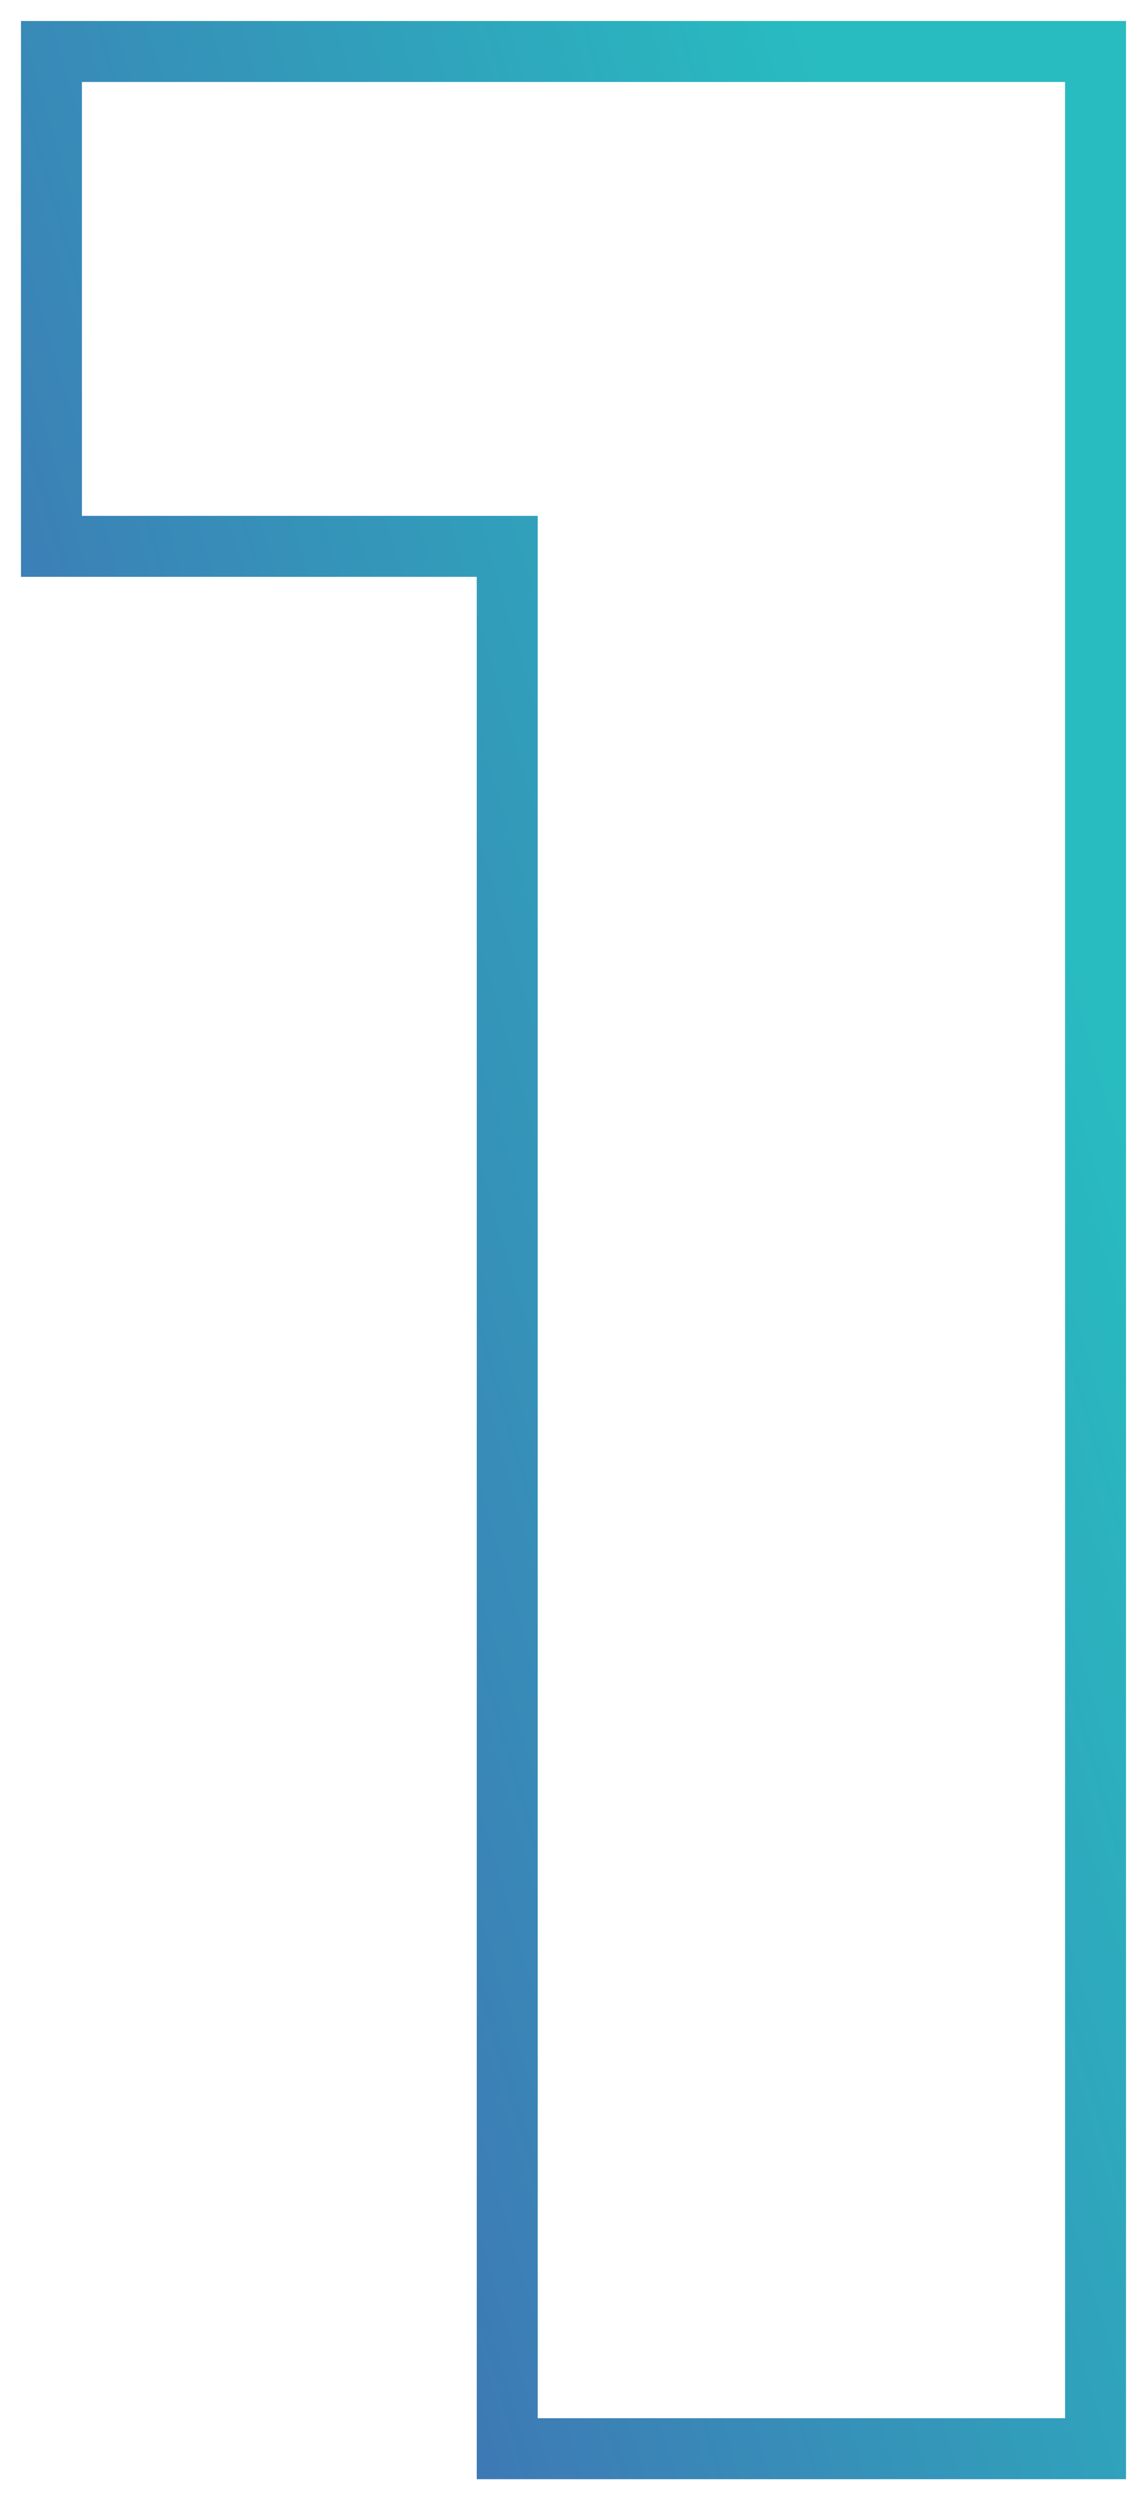 <svg width="28" height="61" viewBox="0 0 28 61" fill="none" xmlns="http://www.w3.org/2000/svg">
<path d="M12.382 59V59.744H13.126H26H26.744V59V2V1.256H26H2H1.256V2V12.586V13.33H2H12.382V59Z" stroke="url(#paint0_linear_302_215)" stroke-width="1.488"/>
<defs>
<linearGradient id="paint0_linear_302_215" x1="4.471" y1="46.217" x2="30.642" y2="38.549" gradientUnits="userSpaceOnUse">
<stop stop-color="#4071B3"/>
<stop offset="1" stop-color="#28BBC0"/>
</linearGradient>
</defs>
</svg>
